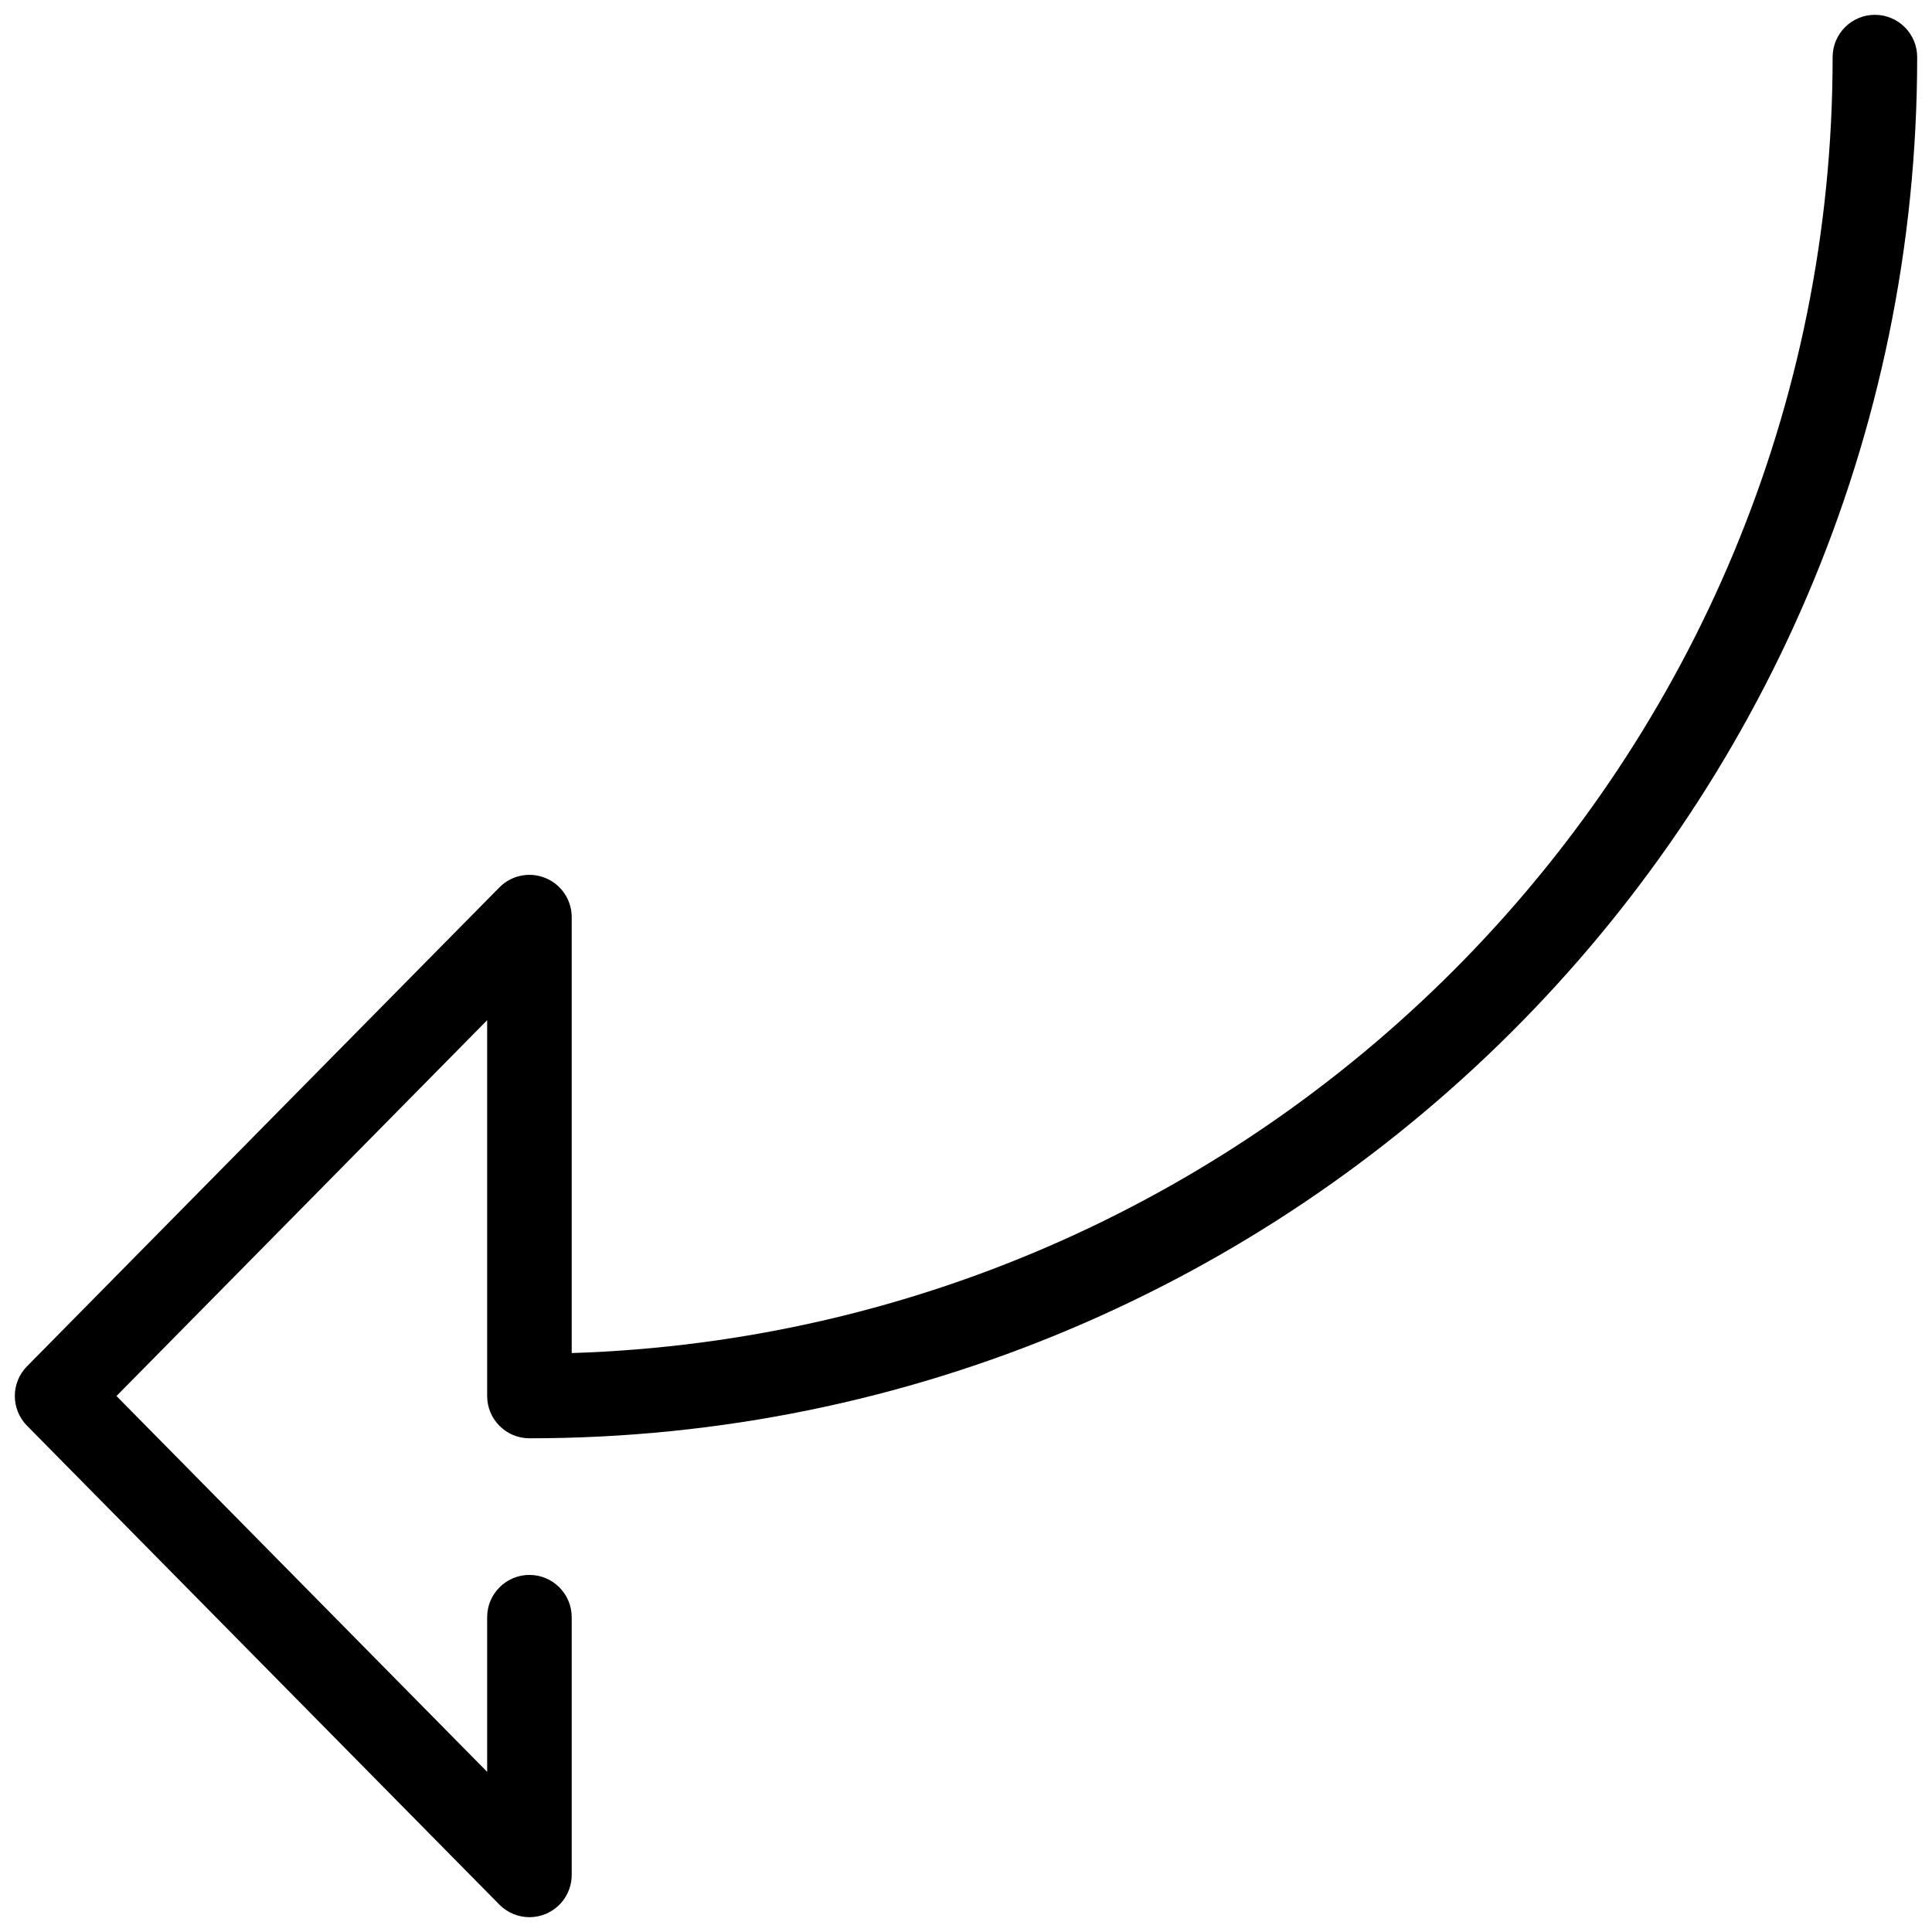 <svg xmlns="http://www.w3.org/2000/svg" xmlns:xlink="http://www.w3.org/1999/xlink" version="1.1" width="256" height="256" viewBox="0 0 256 256" xml:space="preserve">
<desc>Created with Fabric.js 1.7.22</desc>
<defs>
</defs>
<g transform="translate(128 128) scale(0.72 0.72)" style="">
	<g style="stroke: none; stroke-width: 0; stroke-dasharray: none; stroke-linecap: butt; stroke-linejoin: miter; stroke-miterlimit: 10; fill: none; fill-rule: nonzero; opacity: 1;" transform="translate(-175.05 -175.05) scale(3.89 3.89)" >
	<path d="M 24.347 90 c -0.525 0 -1.041 -0.207 -1.424 -0.596 L 0.576 66.748 c -0.768 -0.778 -0.768 -2.03 0 -2.809 l 22.346 -22.655 c 0.569 -0.578 1.431 -0.755 2.183 -0.446 c 0.751 0.308 1.241 1.039 1.241 1.851 v 20.623 C 59.419 62.257 86 35.158 86 2 c 0 -1.104 0.896 -2 2 -2 s 2 0.896 2 2 c 0 36.031 -29.452 65.344 -65.654 65.344 c -1.104 0 -2 -0.896 -2 -2 V 47.564 L 4.809 65.344 l 17.537 17.78 v -7.316 c 0 -1.104 0.896 -2 2 -2 s 2 0.896 2 2 V 88 c 0 0.812 -0.49 1.542 -1.241 1.851 C 24.859 89.951 24.602 90 24.347 90 z" style="stroke: none; stroke-width: 1; stroke-dasharray: none; stroke-linecap: butt; stroke-linejoin: miter; stroke-miterlimit: 10; fill: rgb(0,0,0); fill-rule: nonzero; opacity: 1;" transform=" matrix(1 0 0 1 0 0) " stroke-linecap="round" />
</g>
</g>
</svg>